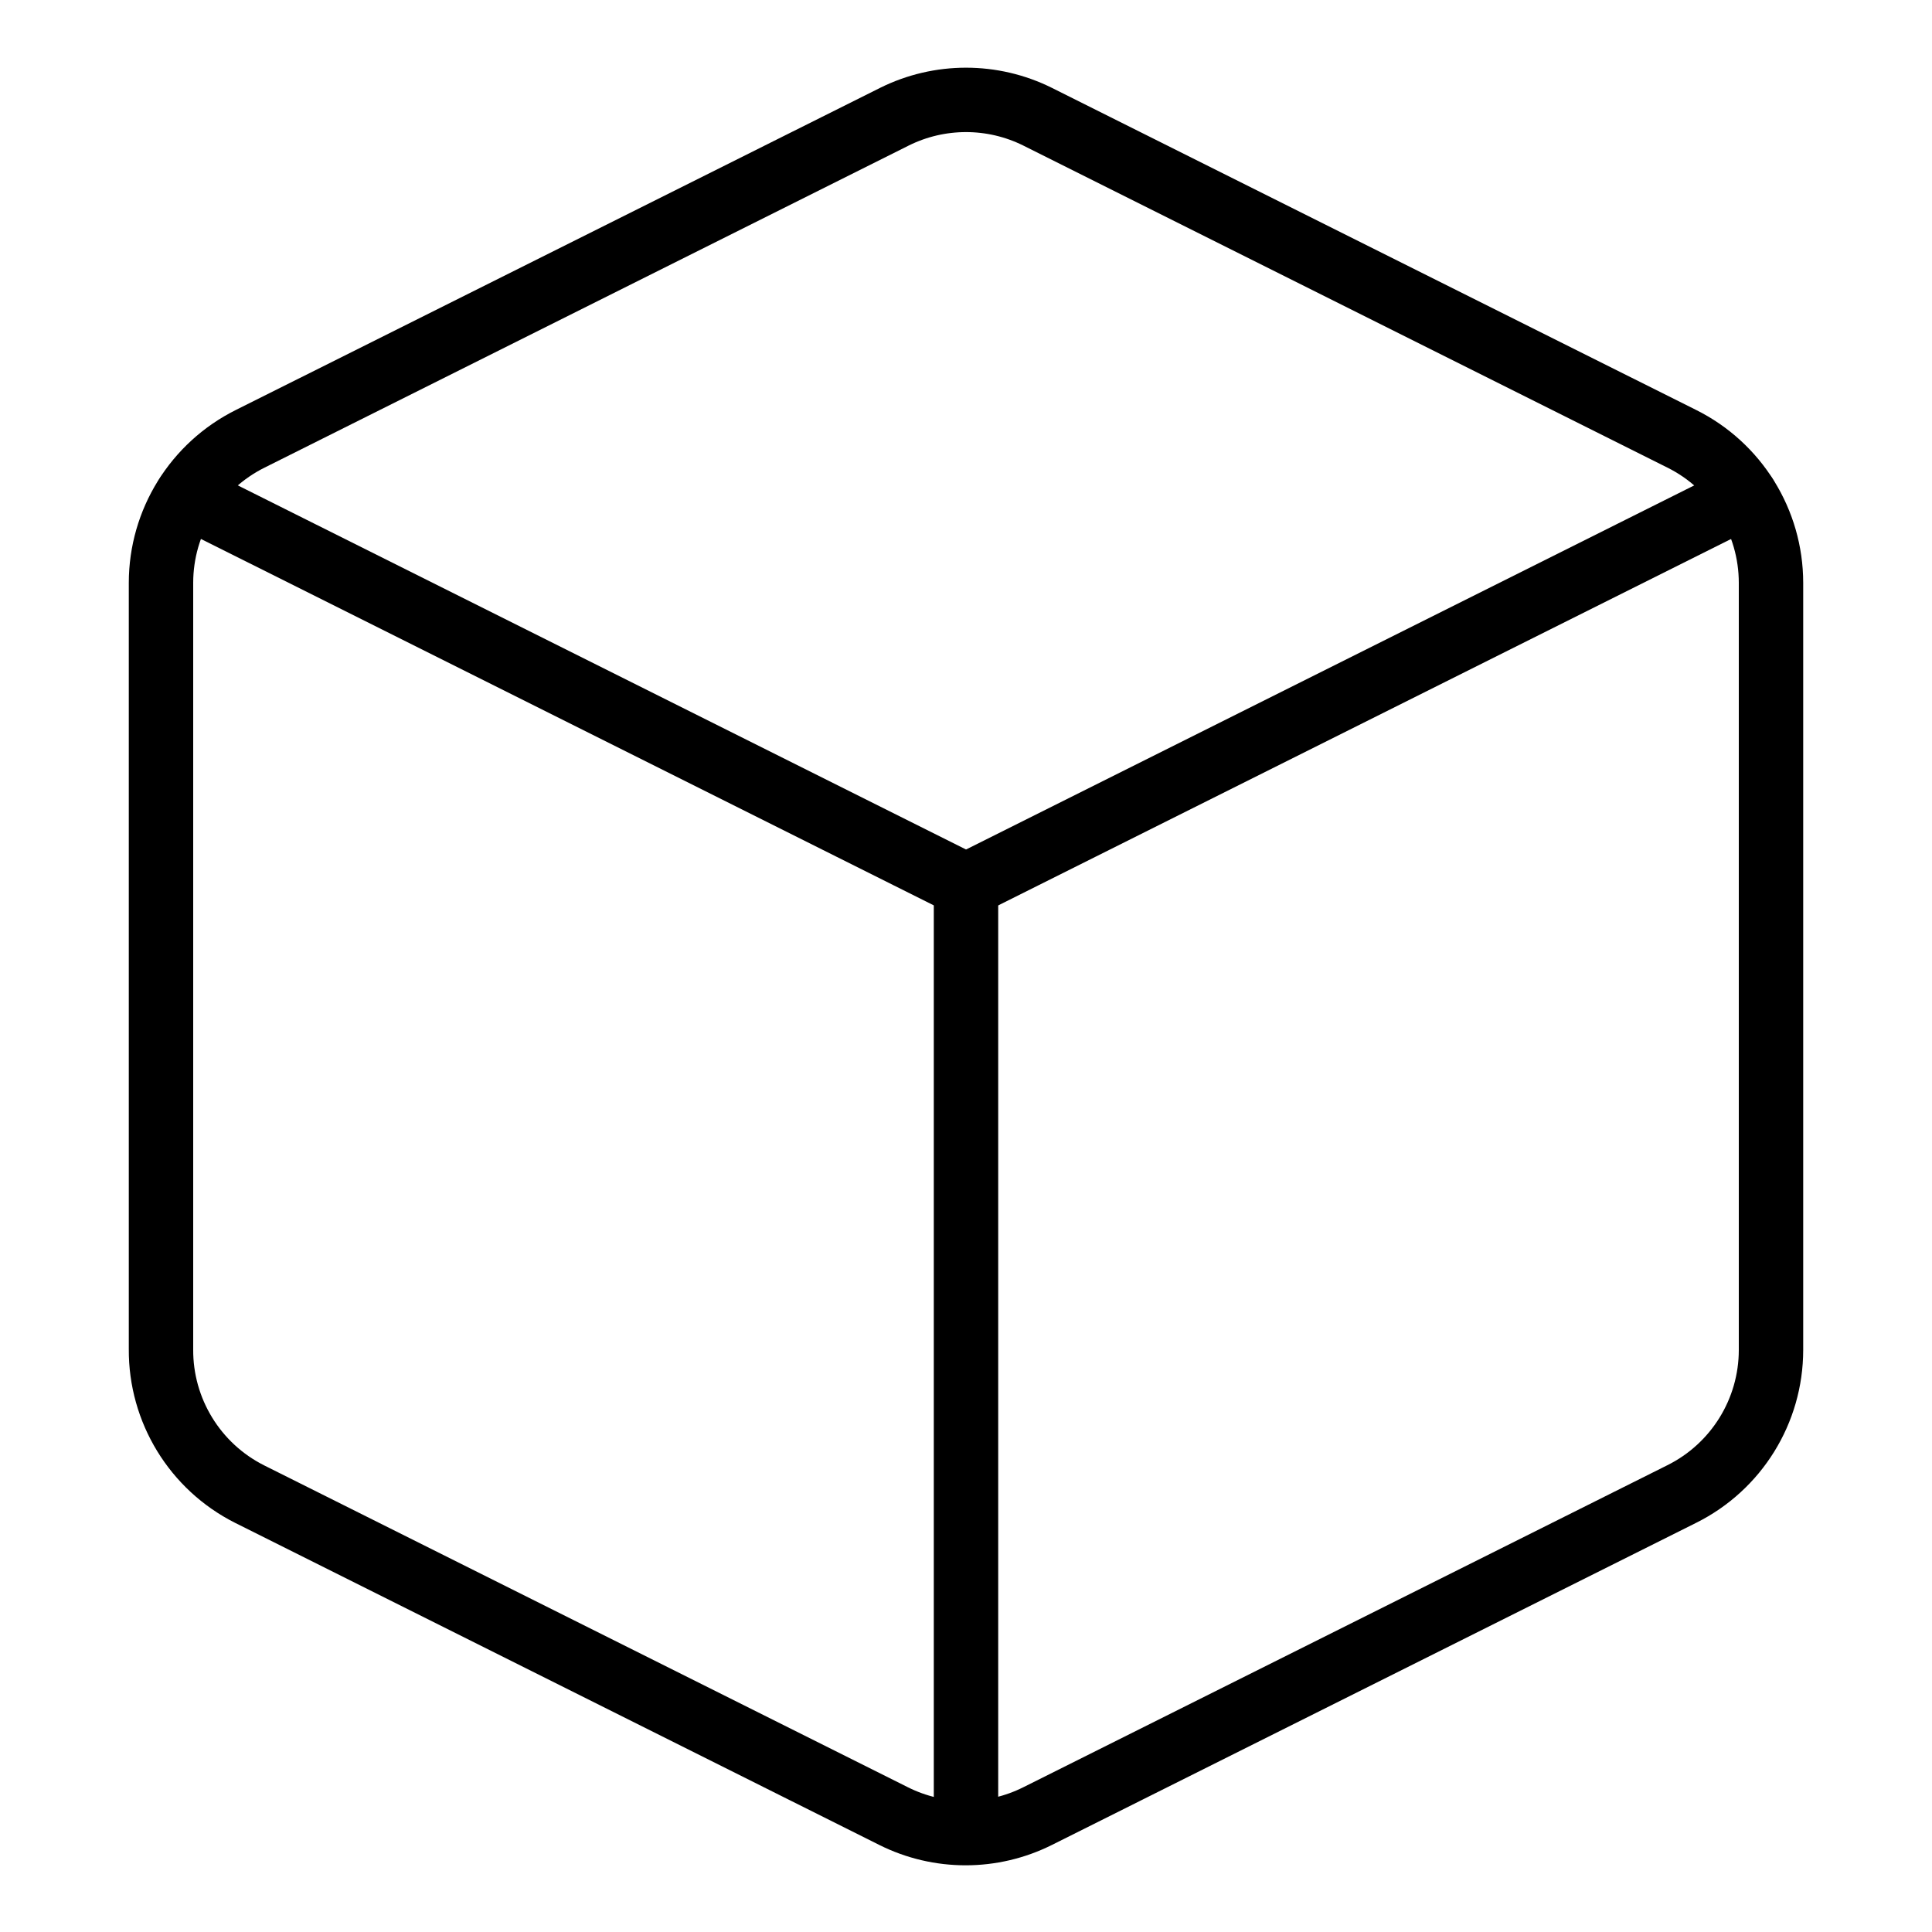 <svg width="60" height="60" viewBox="0 0 60 60" fill="none" xmlns="http://www.w3.org/2000/svg">
<path fill-rule="evenodd" clip-rule="evenodd" d="M32.225 3.625L52.225 13.625C53.924 14.469 54.999 16.203 55 18.1V41.925C54.999 43.822 53.924 45.556 52.225 46.4L32.225 56.4C30.817 57.105 29.159 57.105 27.75 56.4L7.75 46.4C6.053 45.545 4.987 43.801 5 41.9V18.1C5.001 16.203 6.076 14.469 7.775 13.625L27.775 3.625C29.177 2.928 30.823 2.928 32.225 3.625Z" stroke="black" stroke-width="2" stroke-linecap="round" stroke-linejoin="round"/>
<path d="M5.801 15.4L30.001 27.5L54.201 15.4" stroke="black" stroke-width="2" stroke-linecap="round" stroke-linejoin="round"/>
<path d="M30 56.9V27.5" stroke="black" stroke-width="2" stroke-linecap="round" stroke-linejoin="round"/>
</svg>
